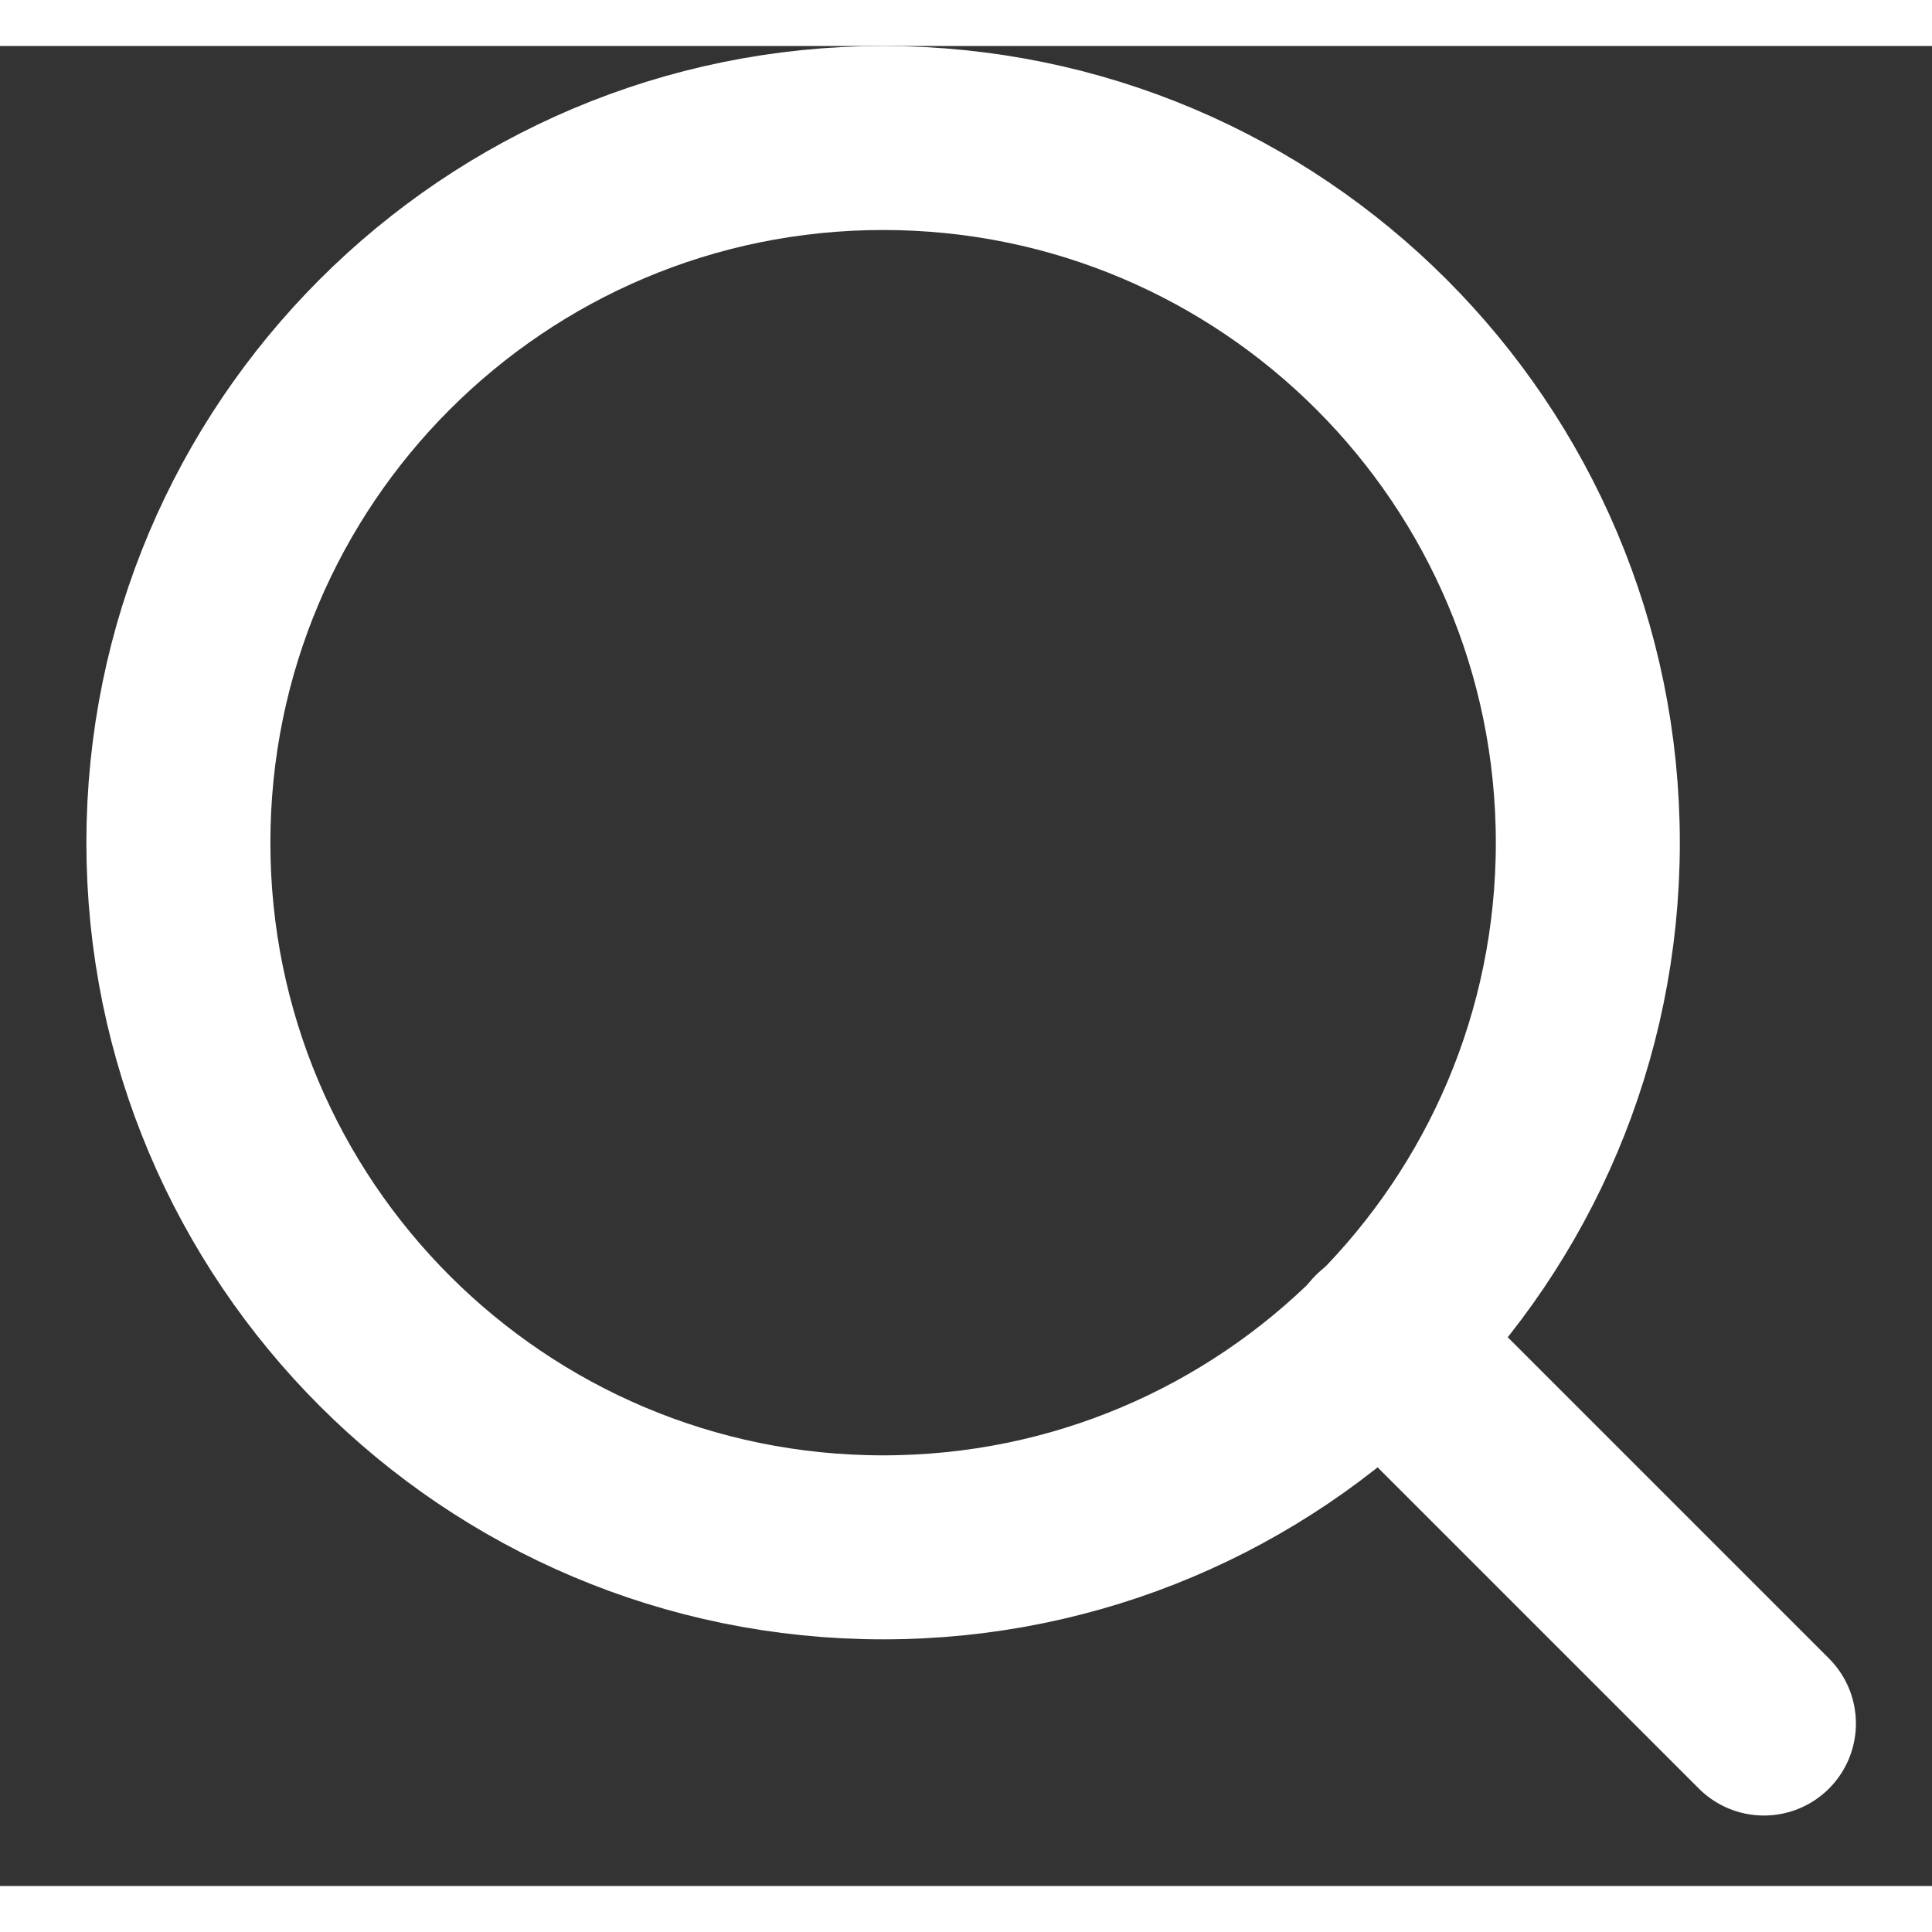 <svg width="18" height="18" viewBox="0 0 21 20" fill="none" xmlns="http://www.w3.org/2000/svg">
<rect x="0" y="0" width="21" height="20" fill="#333333" stroke="none"/>
<path d="M17.259 8.66C17.259 12.89 13.829 16.319 9.599 16.319C5.369 16.319 1.939 12.89 1.939 8.66C1.939 4.429 5.369 1 9.599 1C13.829 1 17.259 4.429 17.259 8.66Z" stroke="white" stroke-width="2" stroke-linecap="round" stroke-linejoin="round"/>
<path d="M19.173 18.234L15.008 14.069" stroke="white" stroke-width="2" stroke-linecap="round" stroke-linejoin="round"/>
</svg>
